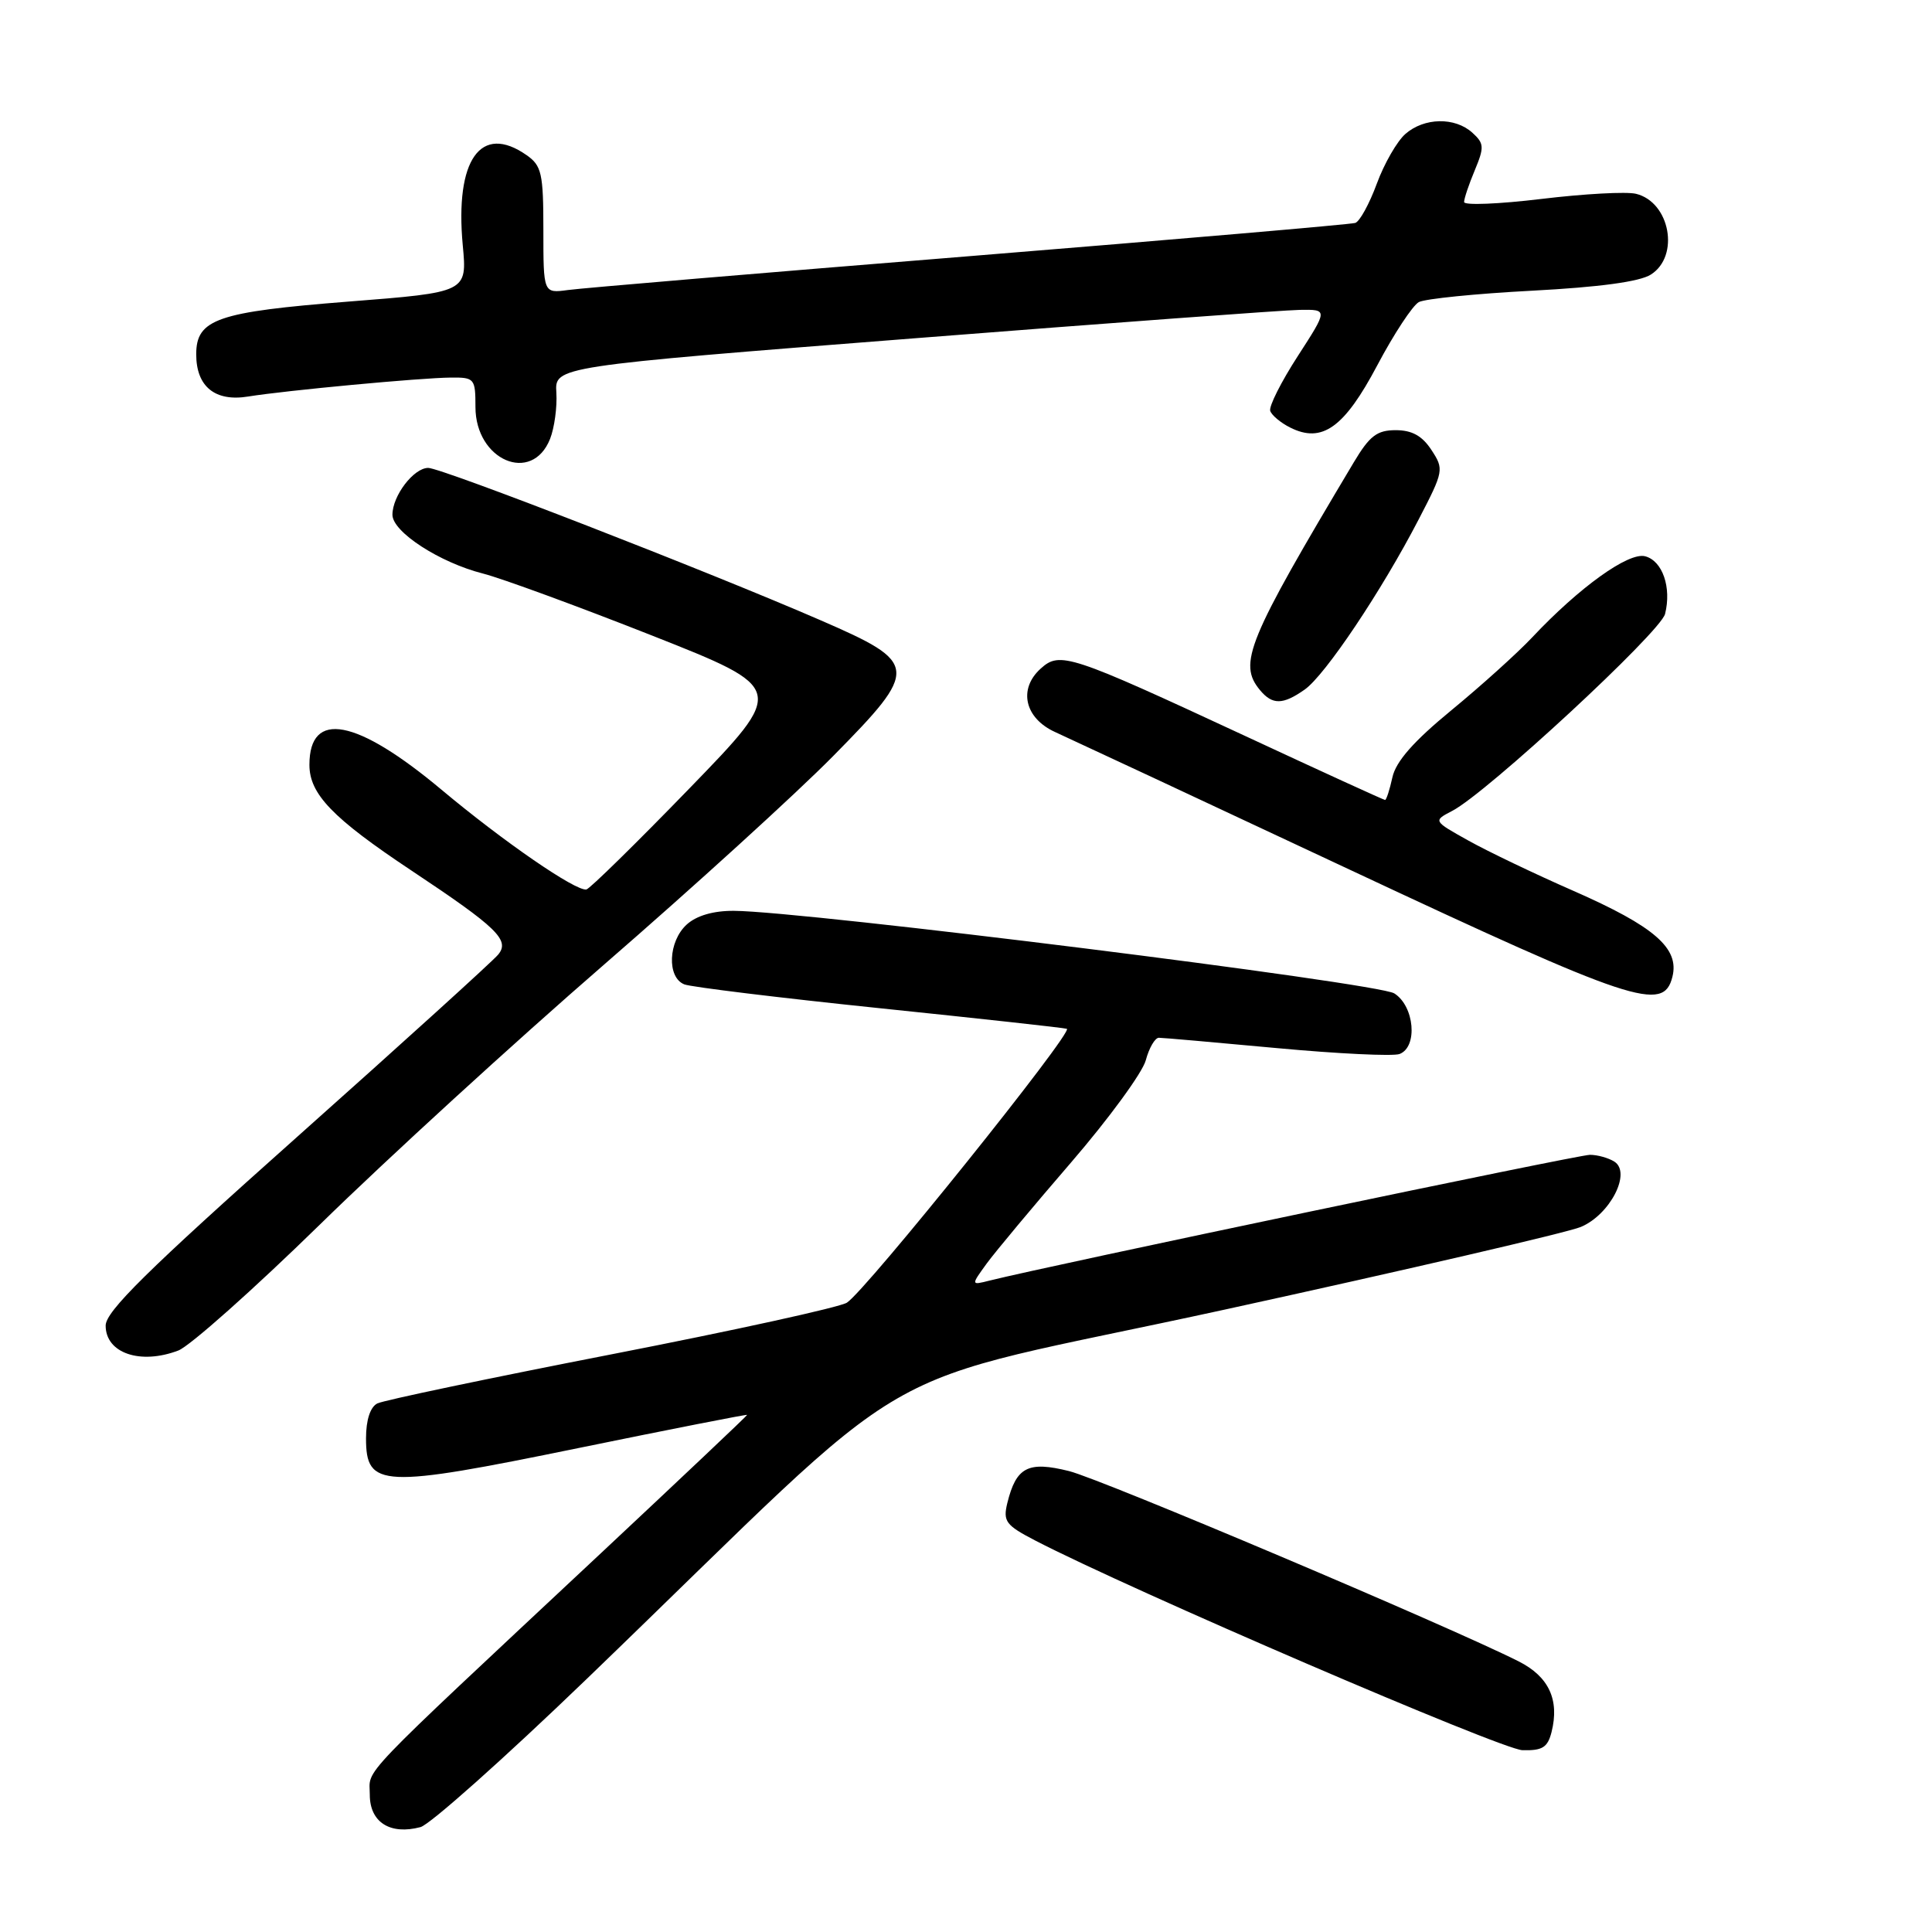 <?xml version="1.0" encoding="UTF-8" standalone="no"?>
<!DOCTYPE svg PUBLIC "-//W3C//DTD SVG 1.1//EN" "http://www.w3.org/Graphics/SVG/1.1/DTD/svg11.dtd" >
<svg xmlns="http://www.w3.org/2000/svg" xmlns:xlink="http://www.w3.org/1999/xlink" version="1.1" viewBox="0 0 256 256">
 <g >
 <path fill="currentColor"
d=" M 77.71 222.50 C 124.04 177.87 112.87 184.33 162.46 173.49 C 186.56 168.22 207.71 163.31 209.46 162.58 C 213.34 160.96 216.21 155.38 213.91 153.92 C 213.13 153.43 211.68 153.02 210.68 153.02 C 209.17 153.00 139.04 167.70 131.10 169.69 C 128.65 170.31 128.65 170.31 130.76 167.40 C 131.93 165.81 136.96 159.78 141.95 154.00 C 146.93 148.22 151.37 142.15 151.82 140.50 C 152.26 138.85 153.05 137.50 153.56 137.51 C 154.08 137.51 161.12 138.13 169.20 138.88 C 177.29 139.63 184.60 139.98 185.45 139.66 C 187.90 138.72 187.42 133.31 184.75 131.63 C 182.55 130.24 106.54 120.74 97.26 120.69 C 94.54 120.67 92.31 121.32 91.01 122.49 C 88.53 124.73 88.34 129.53 90.69 130.44 C 91.63 130.79 103.21 132.21 116.44 133.58 C 129.67 134.95 140.89 136.18 141.36 136.32 C 142.36 136.61 114.78 170.96 112.22 172.61 C 111.27 173.22 97.22 176.30 81.00 179.46 C 64.78 182.62 50.83 185.55 50.00 185.96 C 49.06 186.44 48.50 188.15 48.50 190.58 C 48.50 197.14 50.53 197.23 76.62 191.88 C 88.93 189.36 99.00 187.38 99.00 187.48 C 99.00 187.59 90.27 195.84 79.61 205.82 C 46.66 236.65 49.00 234.21 49.00 237.82 C 49.00 241.46 51.70 243.17 55.72 242.10 C 56.97 241.77 66.87 232.94 77.71 222.50 Z  M 205.59 229.50 C 206.66 225.23 205.23 222.16 201.23 220.14 C 191.94 215.46 146.00 196.02 141.67 194.93 C 136.22 193.57 134.65 194.38 133.47 199.18 C 132.89 201.59 133.27 202.10 137.16 204.12 C 149.79 210.67 198.94 231.82 201.73 231.91 C 204.38 231.98 205.07 231.55 205.59 229.50 Z  M 23.63 178.95 C 25.15 178.37 33.62 170.83 42.45 162.20 C 51.28 153.56 68.17 138.11 80.00 127.85 C 91.83 117.59 105.50 105.15 110.38 100.20 C 121.85 88.57 121.79 87.86 108.76 82.20 C 93.88 75.73 58.52 62.00 56.74 62.00 C 54.82 62.00 52.00 65.69 52.00 68.21 C 52.00 70.48 58.23 74.53 64.00 76.00 C 66.47 76.63 76.53 80.32 86.34 84.19 C 104.18 91.24 104.18 91.24 91.34 104.48 C 84.28 111.76 78.14 117.78 77.70 117.86 C 76.29 118.11 66.73 111.53 58.50 104.64 C 47.23 95.21 41.00 94.04 41.00 101.34 C 41.00 105.22 44.05 108.39 54.50 115.34 C 65.90 122.92 67.60 124.57 66.01 126.49 C 65.26 127.39 53.26 138.27 39.33 150.68 C 19.47 168.37 14.00 173.77 14.00 175.65 C 14.00 179.30 18.59 180.87 23.63 178.95 Z  M 221.60 129.44 C 222.56 125.65 219.23 122.76 208.48 118.04 C 203.39 115.81 197.12 112.81 194.55 111.37 C 189.89 108.77 189.89 108.77 192.42 107.45 C 196.99 105.09 220.02 83.77 220.63 81.35 C 221.51 77.84 220.29 74.31 217.99 73.71 C 215.79 73.13 209.26 77.82 203.00 84.48 C 201.07 86.53 196.27 90.86 192.33 94.10 C 187.30 98.23 184.96 100.90 184.50 103.00 C 184.14 104.65 183.70 106.00 183.53 106.00 C 183.36 106.00 175.07 102.21 165.10 97.57 C 141.68 86.69 140.45 86.28 137.89 88.60 C 134.89 91.31 135.78 95.17 139.81 97.00 C 141.64 97.83 159.19 106.02 178.81 115.22 C 216.48 132.87 220.42 134.18 221.60 129.44 Z  M 172.88 91.37 C 175.58 89.48 183.08 78.29 187.99 68.81 C 191.31 62.41 191.35 62.18 189.67 59.62 C 188.45 57.75 187.09 57.00 184.94 57.00 C 182.46 57.00 181.48 57.75 179.39 61.25 C 165.26 84.92 164.02 87.91 166.96 91.45 C 168.60 93.42 169.98 93.41 172.88 91.37 Z  M 72.89 58.15 C 73.46 56.69 73.84 53.94 73.72 52.03 C 73.50 48.56 73.50 48.56 121.00 44.84 C 147.12 42.79 170.18 41.09 172.23 41.06 C 175.96 41.00 175.96 41.00 171.96 47.19 C 169.76 50.59 168.12 53.85 168.31 54.44 C 168.50 55.02 169.69 56.02 170.95 56.65 C 175.18 58.78 178.12 56.68 182.50 48.40 C 184.70 44.24 187.18 40.48 188.00 40.03 C 188.82 39.59 195.57 38.91 203.00 38.52 C 211.91 38.05 217.27 37.33 218.75 36.38 C 222.61 33.93 221.29 26.78 216.78 25.68 C 215.52 25.37 209.89 25.68 204.25 26.36 C 198.61 27.04 194.00 27.23 194.00 26.77 C 194.00 26.31 194.64 24.41 195.42 22.55 C 196.69 19.50 196.66 19.00 195.09 17.58 C 192.78 15.49 188.71 15.57 186.22 17.75 C 185.12 18.71 183.41 21.68 182.43 24.35 C 181.45 27.01 180.17 29.35 179.58 29.54 C 178.98 29.73 156.00 31.71 128.50 33.94 C 101.00 36.16 77.04 38.18 75.25 38.43 C 72.00 38.87 72.00 38.87 72.00 30.49 C 72.00 22.97 71.77 21.95 69.78 20.56 C 63.70 16.30 60.26 21.16 61.32 32.52 C 61.90 38.73 61.90 38.73 46.20 39.96 C 28.77 41.33 26.00 42.29 26.00 46.95 C 26.00 51.23 28.50 53.26 32.89 52.54 C 37.83 51.74 55.76 50.06 59.75 50.03 C 62.87 50.00 63.00 50.16 63.00 53.93 C 63.00 61.00 70.49 64.20 72.89 58.15 Z "/>
</g>
</svg>
